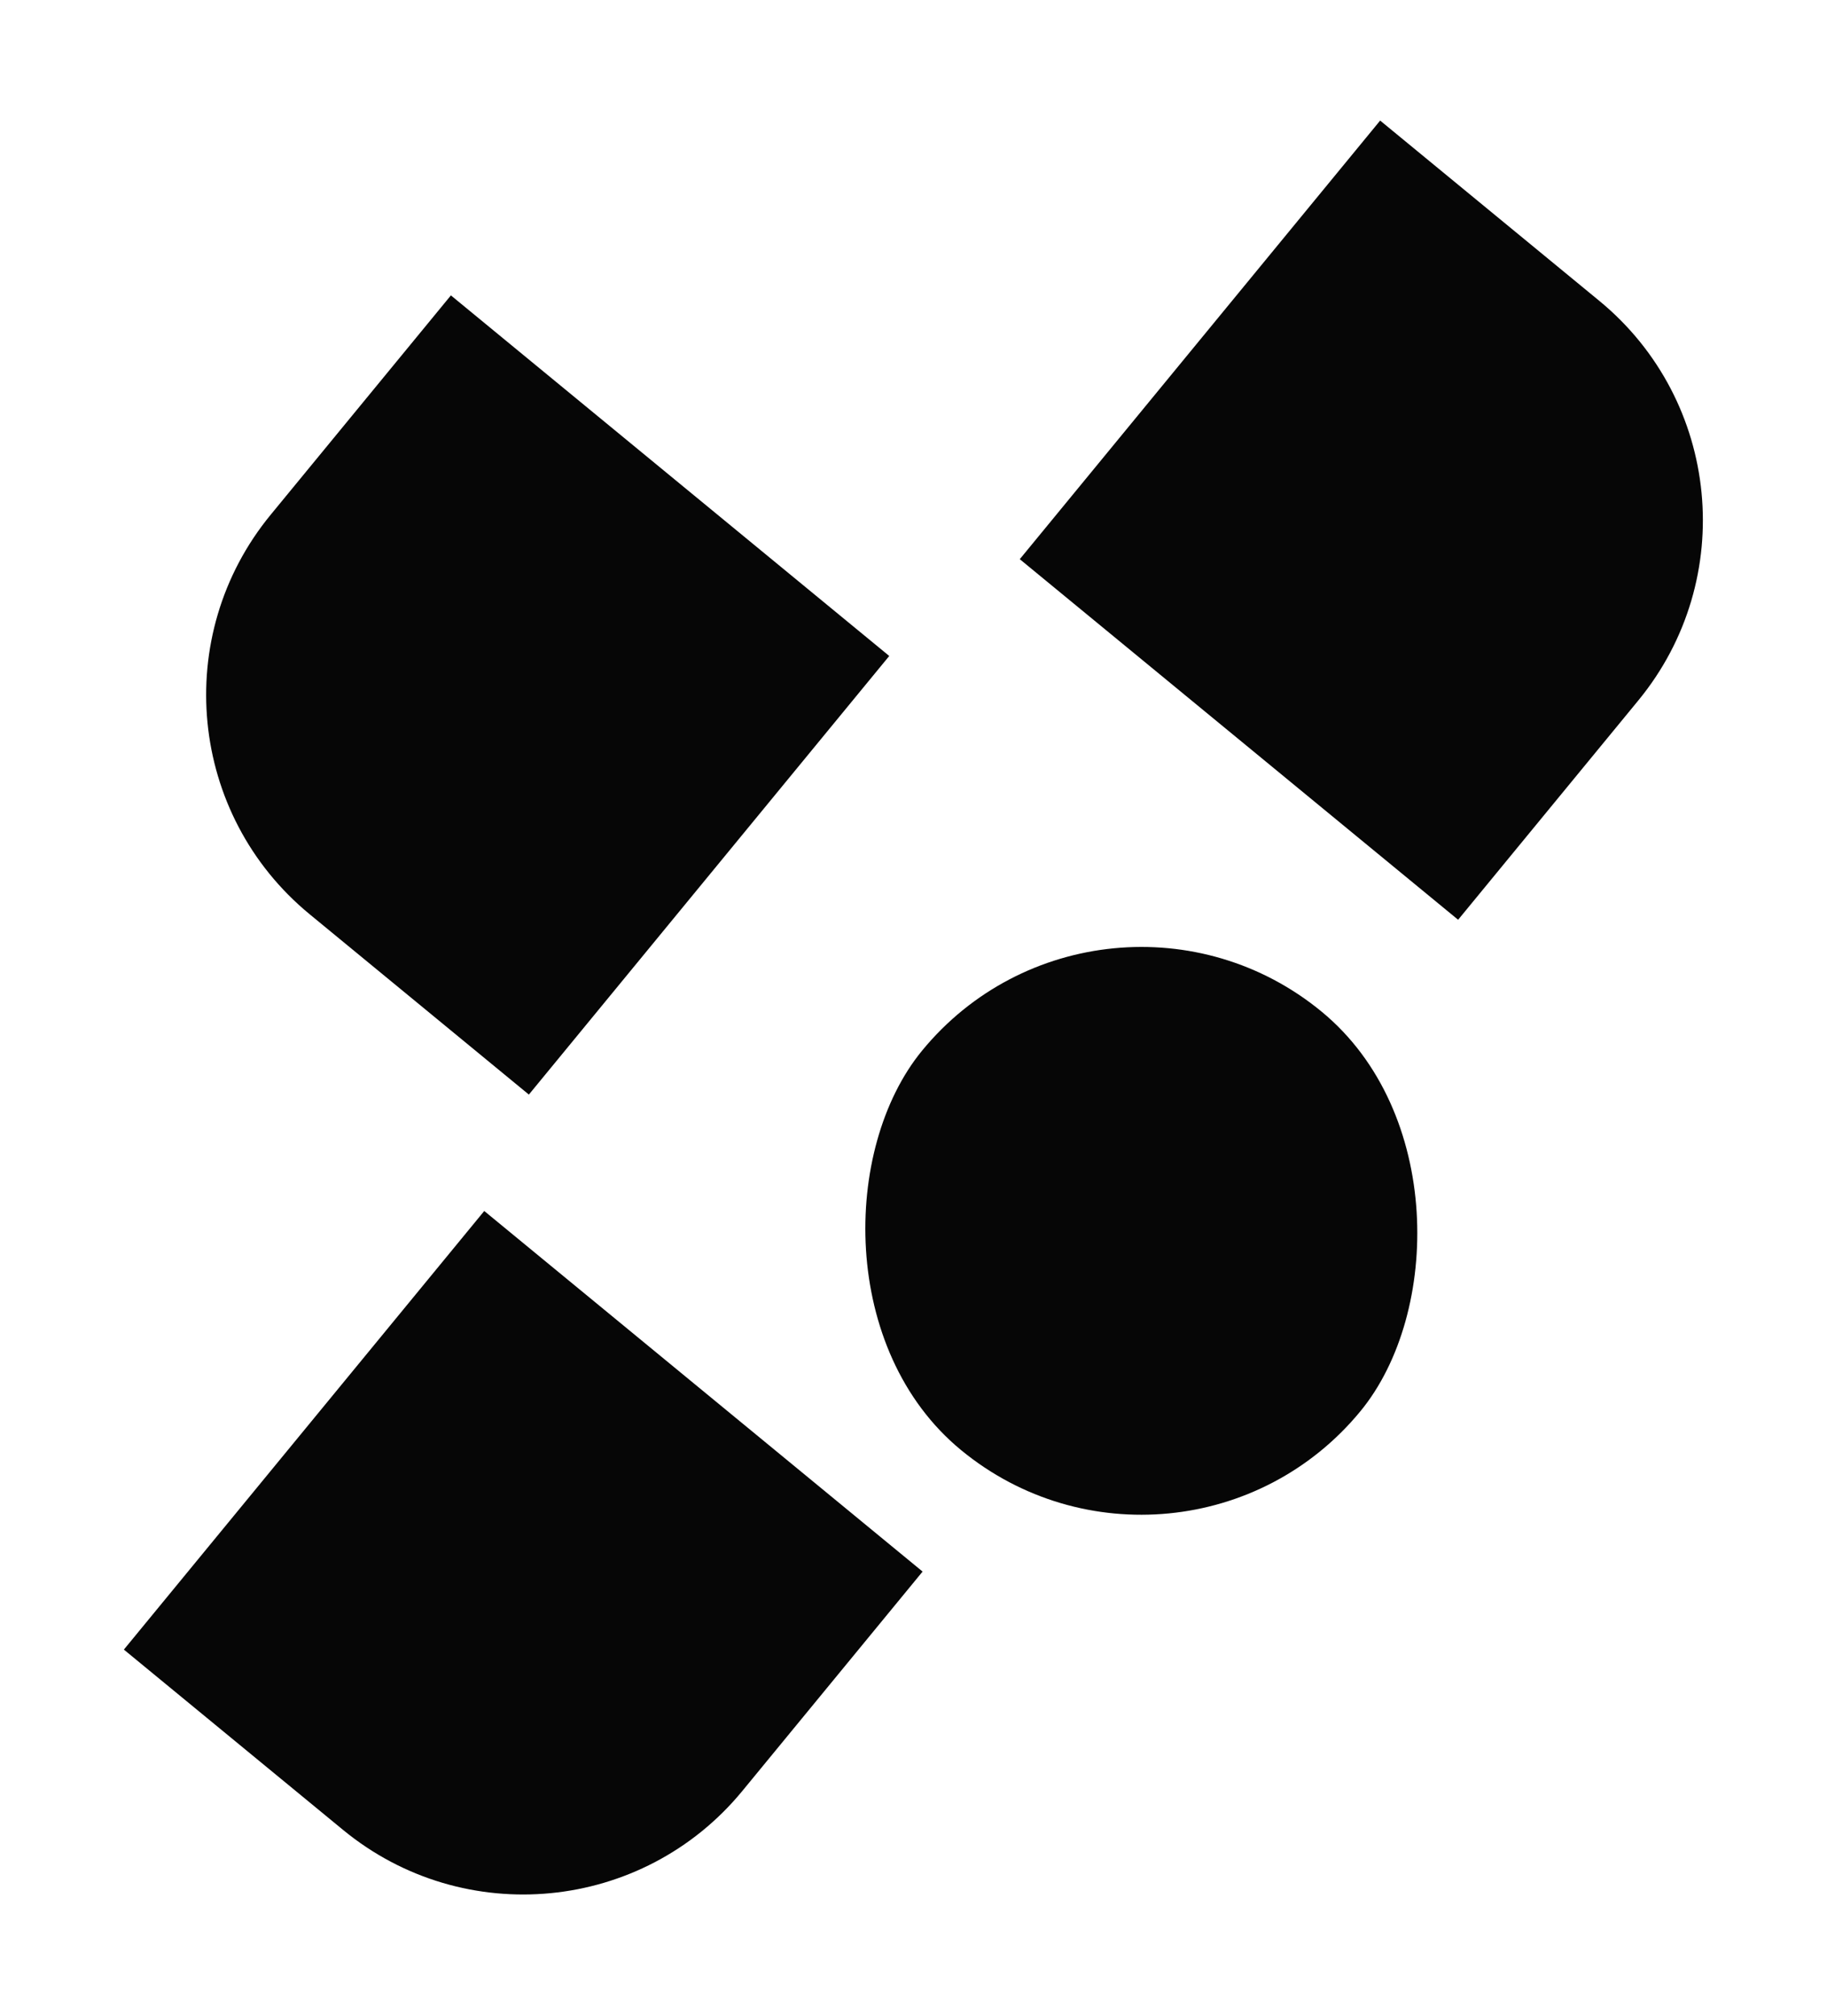 <svg width="301" height="332" viewBox="0 0 301 332" fill="none" xmlns="http://www.w3.org/2000/svg">
<g filter="url(#filter0_d_71_772)">
<path d="M214.396 6.868L250.505 36.554C270.448 52.949 273.324 82.407 256.928 102.349L227.242 138.458L155.024 79.086L214.396 6.868Z" fill="#060606"/>
</g>
<g filter="url(#filter1_d_71_772)">
<rect x="168.625" y="123.885" width="93.49" height="93.49" rx="46.745" transform="rotate(39.424 168.625 123.885)" fill="#060606"/>
</g>
<g filter="url(#filter2_d_71_772)">
<path d="M61.301 35.652L133.519 95.024L74.147 167.242L38.038 137.556C18.095 121.161 15.22 91.704 31.615 71.761L61.301 35.652Z" fill="#060606"/>
</g>
<g filter="url(#filter3_d_71_772)">
<path d="M66.795 186.41L139.013 245.782L109.327 281.891C92.932 301.834 63.474 304.709 43.532 288.314L7.423 258.628L66.795 186.41Z" fill="#060606"/>
</g>
<defs>
<filter id="filter0_d_71_772" x="148.533" y="0.376" width="151.495" height="170.544" filterUnits="userSpaceOnUse" color-interpolation-filters="sRGB">
<feFlood flood-opacity="0" result="BackgroundImageFix"/>
<feColorMatrix in="SourceAlpha" type="matrix" values="0 0 0 0 0 0 0 0 0 0 0 0 0 0 0 0 0 0 127 0" result="hardAlpha"/>
<feOffset dx="12.985" dy="12.985"/>
<feGaussianBlur stdDeviation="9.739"/>
<feColorMatrix type="matrix" values="0 0 0 0 0.226 0 0 0 0 0.267 0 0 0 0 1 0 0 0 0.5 0"/>
<feBlend mode="normal" in2="BackgroundImageFix" result="effect1_dropShadow_71_772"/>
<feBlend mode="normal" in="SourceGraphic" in2="effect1_dropShadow_71_772" result="shape"/>
</filter>
<filter id="filter1_d_71_772" x="121.808" y="136.441" width="132.449" height="132.448" filterUnits="userSpaceOnUse" color-interpolation-filters="sRGB">
<feFlood flood-opacity="0" result="BackgroundImageFix"/>
<feColorMatrix in="SourceAlpha" type="matrix" values="0 0 0 0 0 0 0 0 0 0 0 0 0 0 0 0 0 0 127 0" result="hardAlpha"/>
<feOffset dx="12.985" dy="12.985"/>
<feGaussianBlur stdDeviation="9.739"/>
<feColorMatrix type="matrix" values="0 0 0 0 0.226 0 0 0 0 0.267 0 0 0 0 1 0 0 0 0.5 0"/>
<feBlend mode="normal" in2="BackgroundImageFix" result="effect1_dropShadow_71_772"/>
<feBlend mode="normal" in="SourceGraphic" in2="effect1_dropShadow_71_772" result="shape"/>
</filter>
<filter id="filter2_d_71_772" x="14.484" y="29.16" width="151.497" height="170.544" filterUnits="userSpaceOnUse" color-interpolation-filters="sRGB">
<feFlood flood-opacity="0" result="BackgroundImageFix"/>
<feColorMatrix in="SourceAlpha" type="matrix" values="0 0 0 0 0 0 0 0 0 0 0 0 0 0 0 0 0 0 127 0" result="hardAlpha"/>
<feOffset dx="12.985" dy="12.985"/>
<feGaussianBlur stdDeviation="9.739"/>
<feColorMatrix type="matrix" values="0 0 0 0 0.226 0 0 0 0 0.267 0 0 0 0 1 0 0 0 0.5 0"/>
<feBlend mode="normal" in2="BackgroundImageFix" result="effect1_dropShadow_71_772"/>
<feBlend mode="normal" in="SourceGraphic" in2="effect1_dropShadow_71_772" result="shape"/>
</filter>
<filter id="filter3_d_71_772" x="0.931" y="179.918" width="170.544" height="151.496" filterUnits="userSpaceOnUse" color-interpolation-filters="sRGB">
<feFlood flood-opacity="0" result="BackgroundImageFix"/>
<feColorMatrix in="SourceAlpha" type="matrix" values="0 0 0 0 0 0 0 0 0 0 0 0 0 0 0 0 0 0 127 0" result="hardAlpha"/>
<feOffset dx="12.985" dy="12.985"/>
<feGaussianBlur stdDeviation="9.739"/>
<feColorMatrix type="matrix" values="0 0 0 0 0.226 0 0 0 0 0.267 0 0 0 0 1 0 0 0 0.5 0"/>
<feBlend mode="normal" in2="BackgroundImageFix" result="effect1_dropShadow_71_772"/>
<feBlend mode="normal" in="SourceGraphic" in2="effect1_dropShadow_71_772" result="shape"/>
</filter>
</defs>
</svg>
